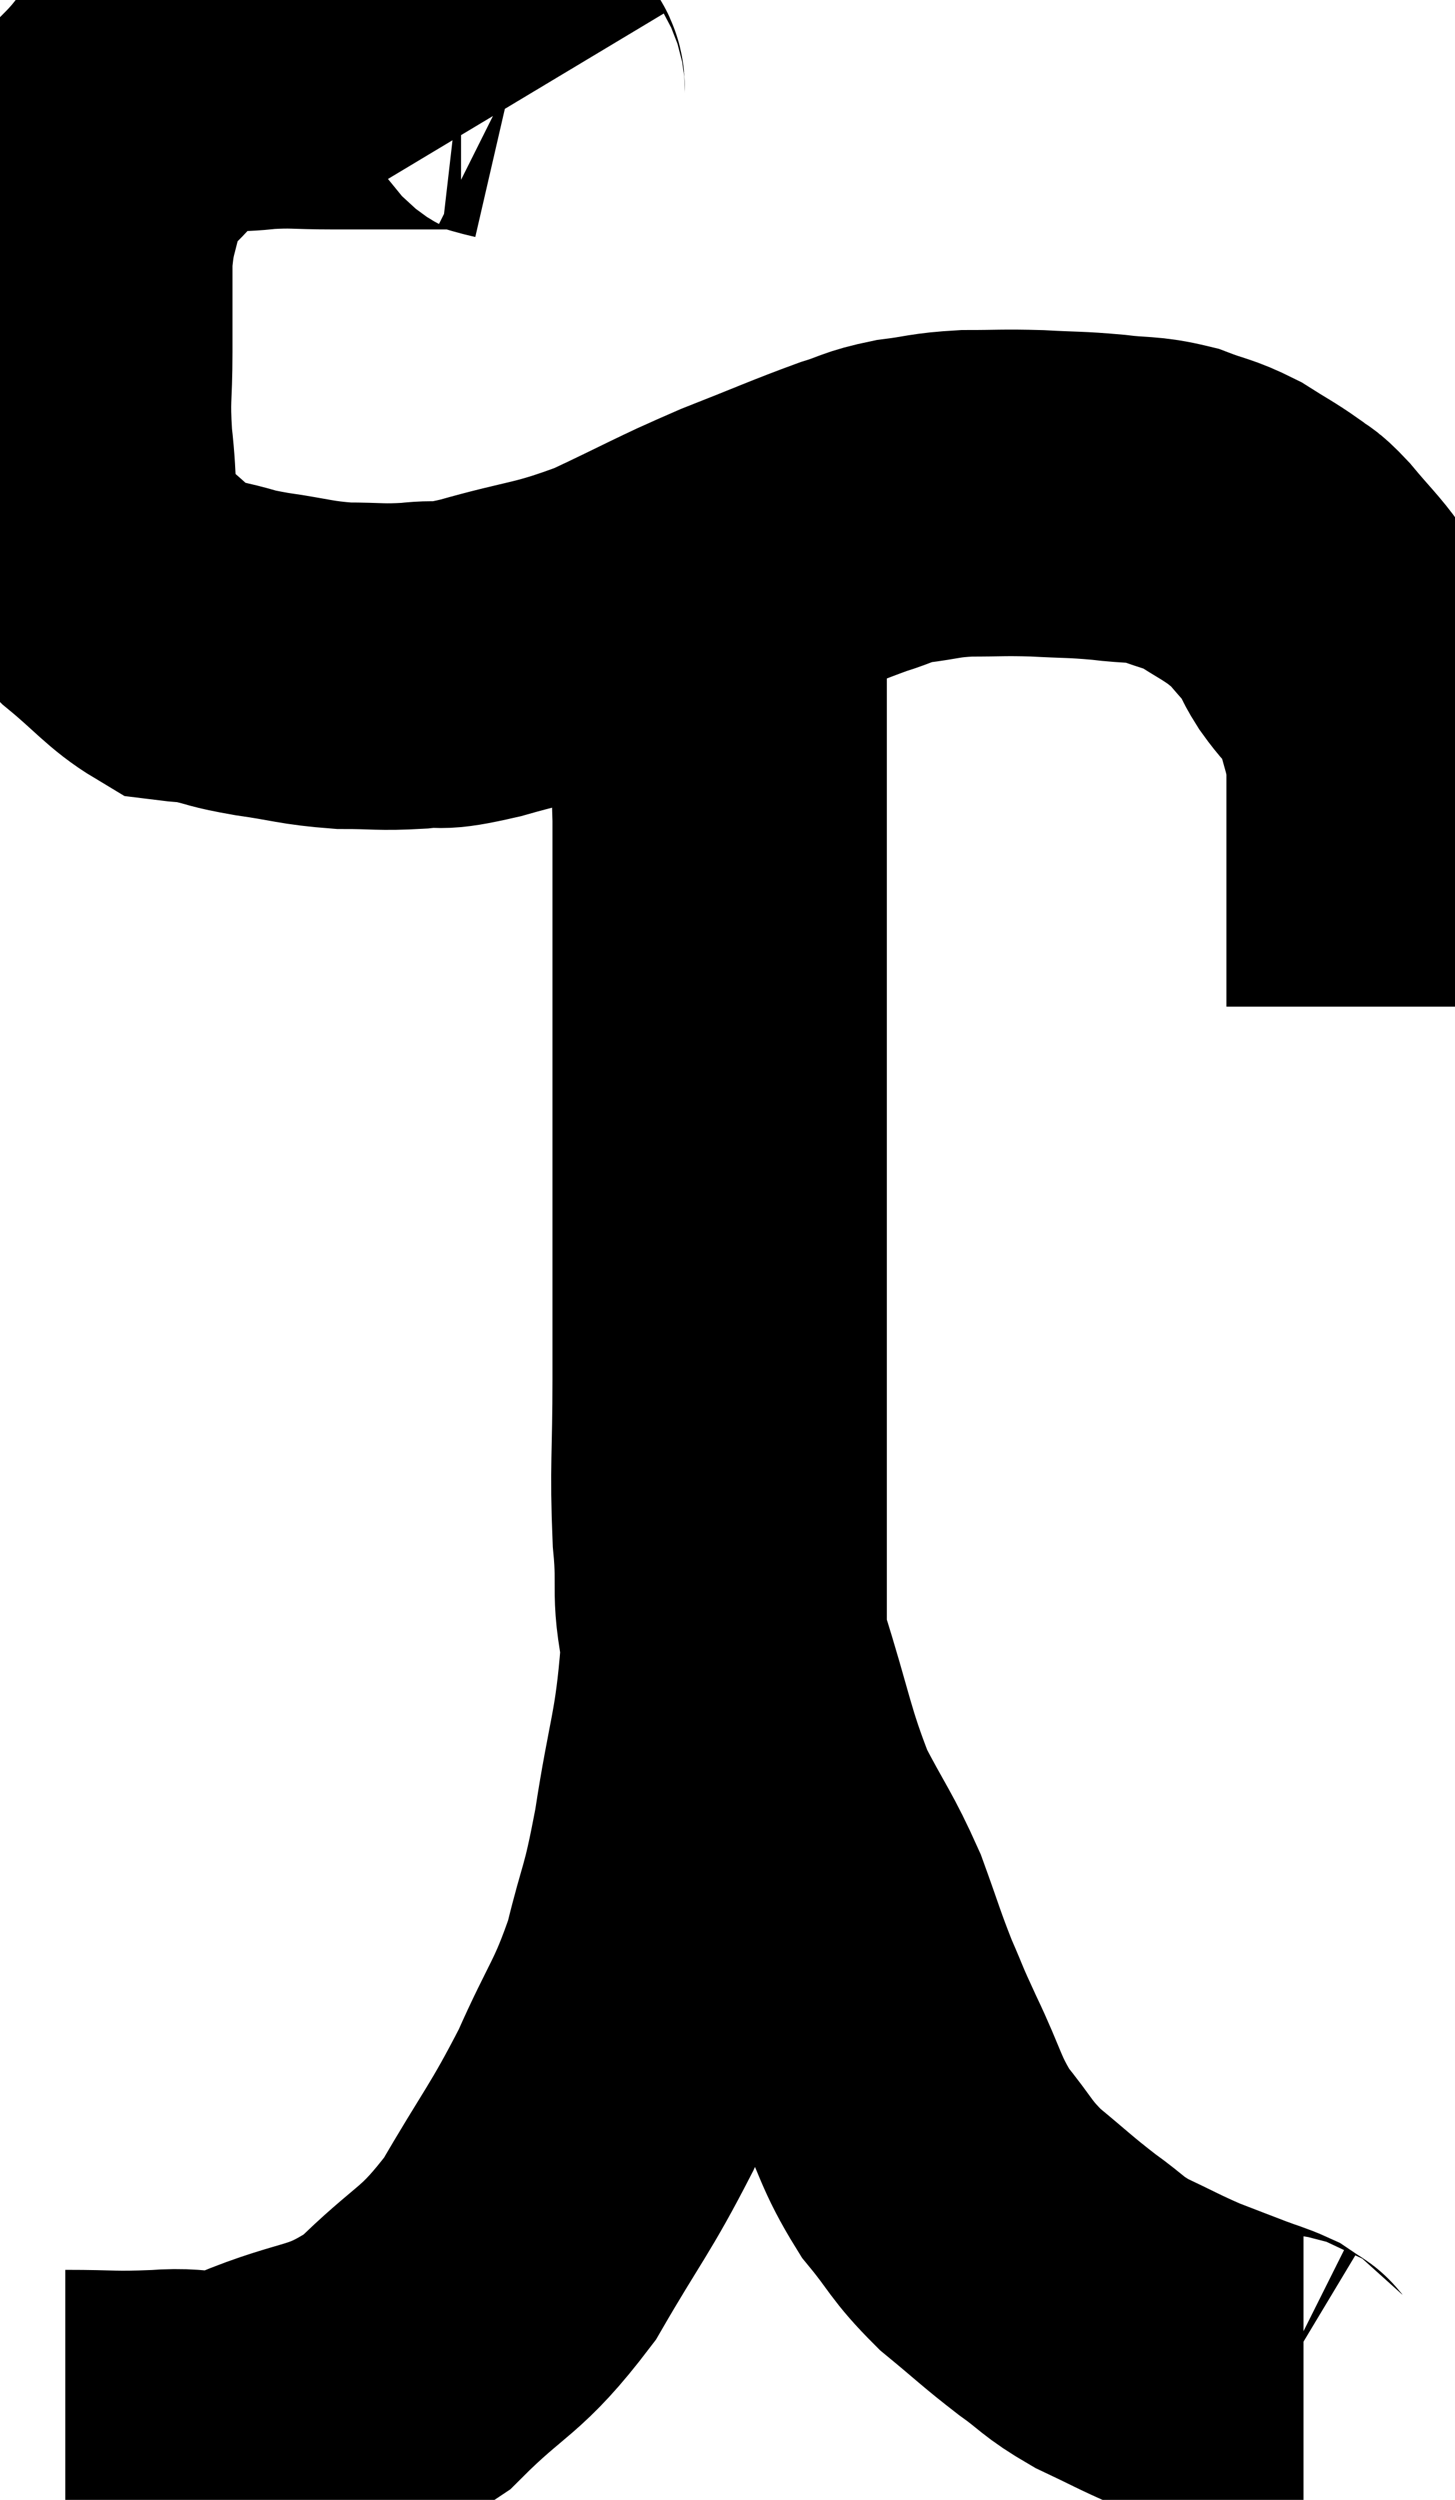 <svg xmlns="http://www.w3.org/2000/svg" viewBox="10.52 3.307 22.28 38.275" width="22.28" height="38.275"><path d="M 18.54 4.8 C 18.45 4.65, 18.6 4.62, 18.36 4.5 C 17.97 4.41, 17.97 4.365, 17.58 4.32 C 17.19 4.32, 17.295 4.32, 16.8 4.32 C 16.2 4.32, 16.17 4.32, 15.6 4.32 C 15.06 4.32, 15.03 4.29, 14.52 4.32 C 14.04 4.38, 14.01 4.305, 13.56 4.44 C 13.14 4.65, 13.155 4.47, 12.72 4.86 C 12.27 5.43, 12.105 5.4, 11.82 6 C 11.7 6.63, 11.64 6.585, 11.58 7.26 C 11.58 7.98, 11.58 7.995, 11.58 8.7 C 11.58 9.39, 11.535 9.36, 11.58 10.08 C 11.67 10.83, 11.595 11.04, 11.76 11.58 C 12 11.91, 11.865 11.865, 12.24 12.24 C 12.75 12.66, 12.885 12.855, 13.26 13.08 C 13.5 13.11, 13.425 13.08, 13.74 13.14 C 14.13 13.23, 14.01 13.23, 14.52 13.32 C 15.15 13.41, 15.195 13.455, 15.78 13.5 C 16.32 13.5, 16.335 13.53, 16.86 13.5 C 17.37 13.44, 17.1 13.56, 17.88 13.38 C 18.93 13.08, 18.975 13.155, 19.98 12.78 C 20.94 12.33, 21 12.27, 21.9 11.88 C 22.74 11.55, 22.965 11.445, 23.58 11.22 C 23.97 11.1, 23.925 11.07, 24.36 10.98 C 24.84 10.92, 24.81 10.89, 25.32 10.86 C 25.86 10.86, 25.86 10.845, 26.4 10.86 C 26.94 10.89, 26.97 10.875, 27.48 10.92 C 27.96 10.98, 28.005 10.935, 28.44 11.04 C 28.83 11.19, 28.86 11.16, 29.22 11.34 C 29.55 11.55, 29.625 11.58, 29.88 11.76 C 30.06 11.91, 30 11.805, 30.24 12.06 C 30.54 12.42, 30.66 12.525, 30.84 12.78 C 30.9 12.93, 30.78 12.795, 30.96 13.08 C 31.26 13.5, 31.35 13.44, 31.56 13.92 C 31.68 14.46, 31.74 14.49, 31.8 15 C 31.8 15.48, 31.8 15.375, 31.8 15.96 C 31.8 16.65, 31.8 16.92, 31.8 17.34 C 31.8 17.49, 31.8 17.565, 31.8 17.64 C 31.8 17.64, 31.8 17.49, 31.8 17.64 C 31.8 17.94, 31.8 17.97, 31.8 18.24 C 31.8 18.48, 31.8 18.6, 31.8 18.72 L 31.8 18.72" fill="none" stroke="black" stroke-width="5"></path><path d="M 11.52 40.56 C 12.24 40.56, 12.225 40.59, 12.96 40.56 C 13.71 40.5, 13.515 40.71, 14.46 40.44 C 15.6 39.96, 15.735 40.155, 16.74 39.48 C 17.61 38.61, 17.715 38.745, 18.48 37.74 C 19.14 36.6, 19.245 36.54, 19.8 35.46 C 20.25 34.44, 20.355 34.425, 20.7 33.42 C 20.94 32.43, 20.955 32.625, 21.18 31.44 C 21.39 30.06, 21.495 29.985, 21.6 28.68 C 21.6 27.45, 21.6 27.48, 21.6 26.22 C 21.6 24.93, 21.6 24.915, 21.6 23.64 C 21.6 22.38, 21.6 22.365, 21.6 21.12 C 21.6 19.89, 21.6 19.785, 21.6 18.66 C 21.6 17.64, 21.6 17.61, 21.6 16.62 C 21.6 15.66, 21.6 15.48, 21.6 14.7 C 21.6 14.1, 21.6 13.995, 21.6 13.5 C 21.6 13.11, 21.63 12.96, 21.6 12.72 C 21.54 12.63, 21.54 12.66, 21.48 12.54 C 21.42 12.39, 21.39 12.315, 21.36 12.24 C 21.36 12.24, 21.375 12.225, 21.36 12.24 C 21.33 12.27, 21.3 11.97, 21.3 12.3 C 21.33 12.93, 21.315 12.675, 21.36 13.56 C 21.42 14.7, 21.45 14.715, 21.48 15.84 C 21.48 16.95, 21.48 17.1, 21.48 18.06 C 21.48 18.87, 21.48 18.645, 21.48 19.68 C 21.48 20.94, 21.48 21.015, 21.48 22.2 C 21.48 23.31, 21.48 23.265, 21.48 24.42 C 21.48 25.62, 21.435 25.755, 21.48 26.82 C 21.57 27.75, 21.42 27.6, 21.66 28.68 C 22.05 29.91, 22.05 30.15, 22.44 31.14 C 22.83 31.89, 22.905 31.935, 23.22 32.64 C 23.46 33.3, 23.475 33.39, 23.7 33.96 C 23.91 34.44, 23.835 34.305, 24.12 34.92 C 24.48 35.67, 24.45 35.79, 24.84 36.42 C 25.26 36.93, 25.215 36.975, 25.68 37.44 C 26.19 37.86, 26.235 37.92, 26.7 38.28 C 27.12 38.58, 27.075 38.61, 27.54 38.88 C 28.05 39.12, 28.11 39.165, 28.56 39.36 C 28.95 39.51, 29.025 39.54, 29.34 39.66 C 29.58 39.75, 29.655 39.765, 29.82 39.84 C 29.91 39.9, 29.925 39.915, 30 39.96 C 30.06 39.99, 30 40.005, 30.12 40.02 C 30.3 40.02, 30.39 40.02, 30.48 40.02 C 30.48 40.02, 30.48 40.02, 30.48 40.02 L 30.48 40.02" fill="none" stroke="black" stroke-width="5"></path></svg>